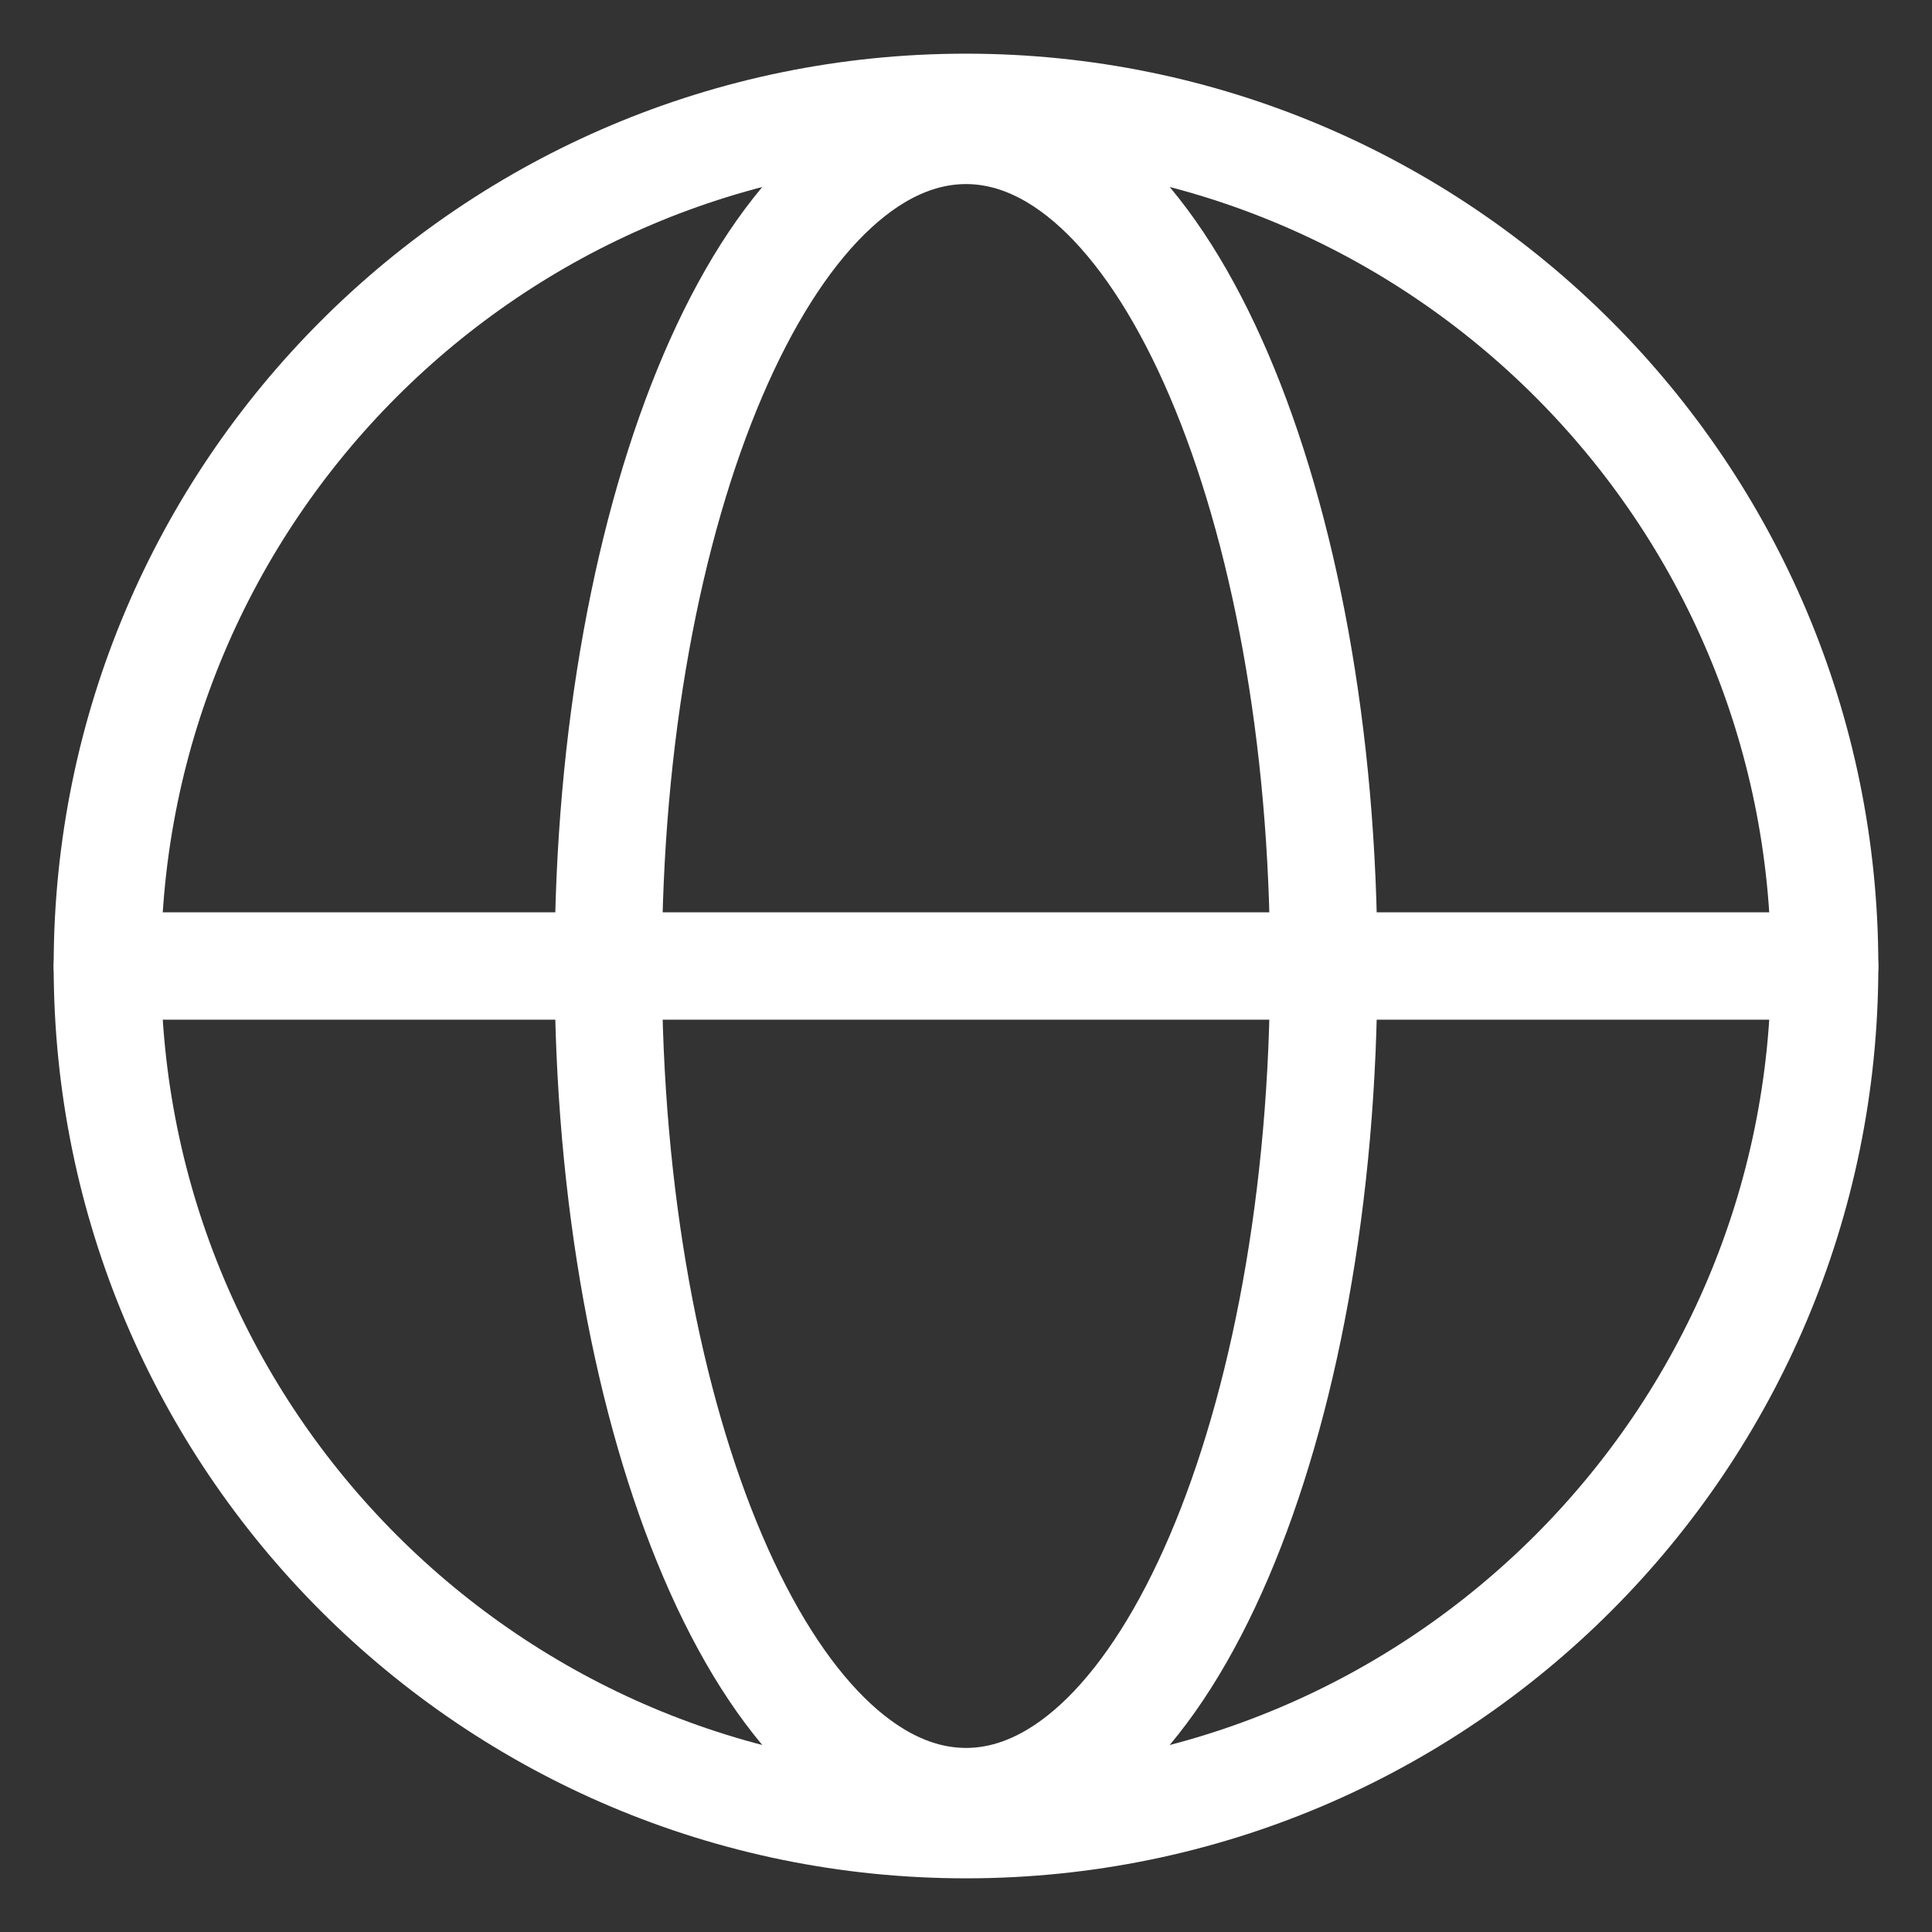 <svg width="18" height="18" viewBox="0 0 18 18" fill="none" xmlns="http://www.w3.org/2000/svg">
<rect x="0" y="0" width="18" height="18" fill="#333333" stroke="none"/>
<path d="M9 17C13.418 17 17 13.418 17 9C17 4.582 13.418 1 9 1C4.582 1 1 4.582 1 9C1 13.418 4.582 17 9 17Z" stroke="white" stroke-miterlimit="10"/>
<path d="M1 9H17" stroke="white" stroke-linecap="round" stroke-linejoin="round"/>
<path d="M9 16.785C10.841 16.785 12.333 13.3 12.333 9C12.333 4.7 10.841 1.215 9 1.215C7.159 1.215 5.667 4.7 5.667 9C5.667 13.3 7.159 16.785 9 16.785Z" stroke="white" stroke-miterlimit="10"/>
</svg>
